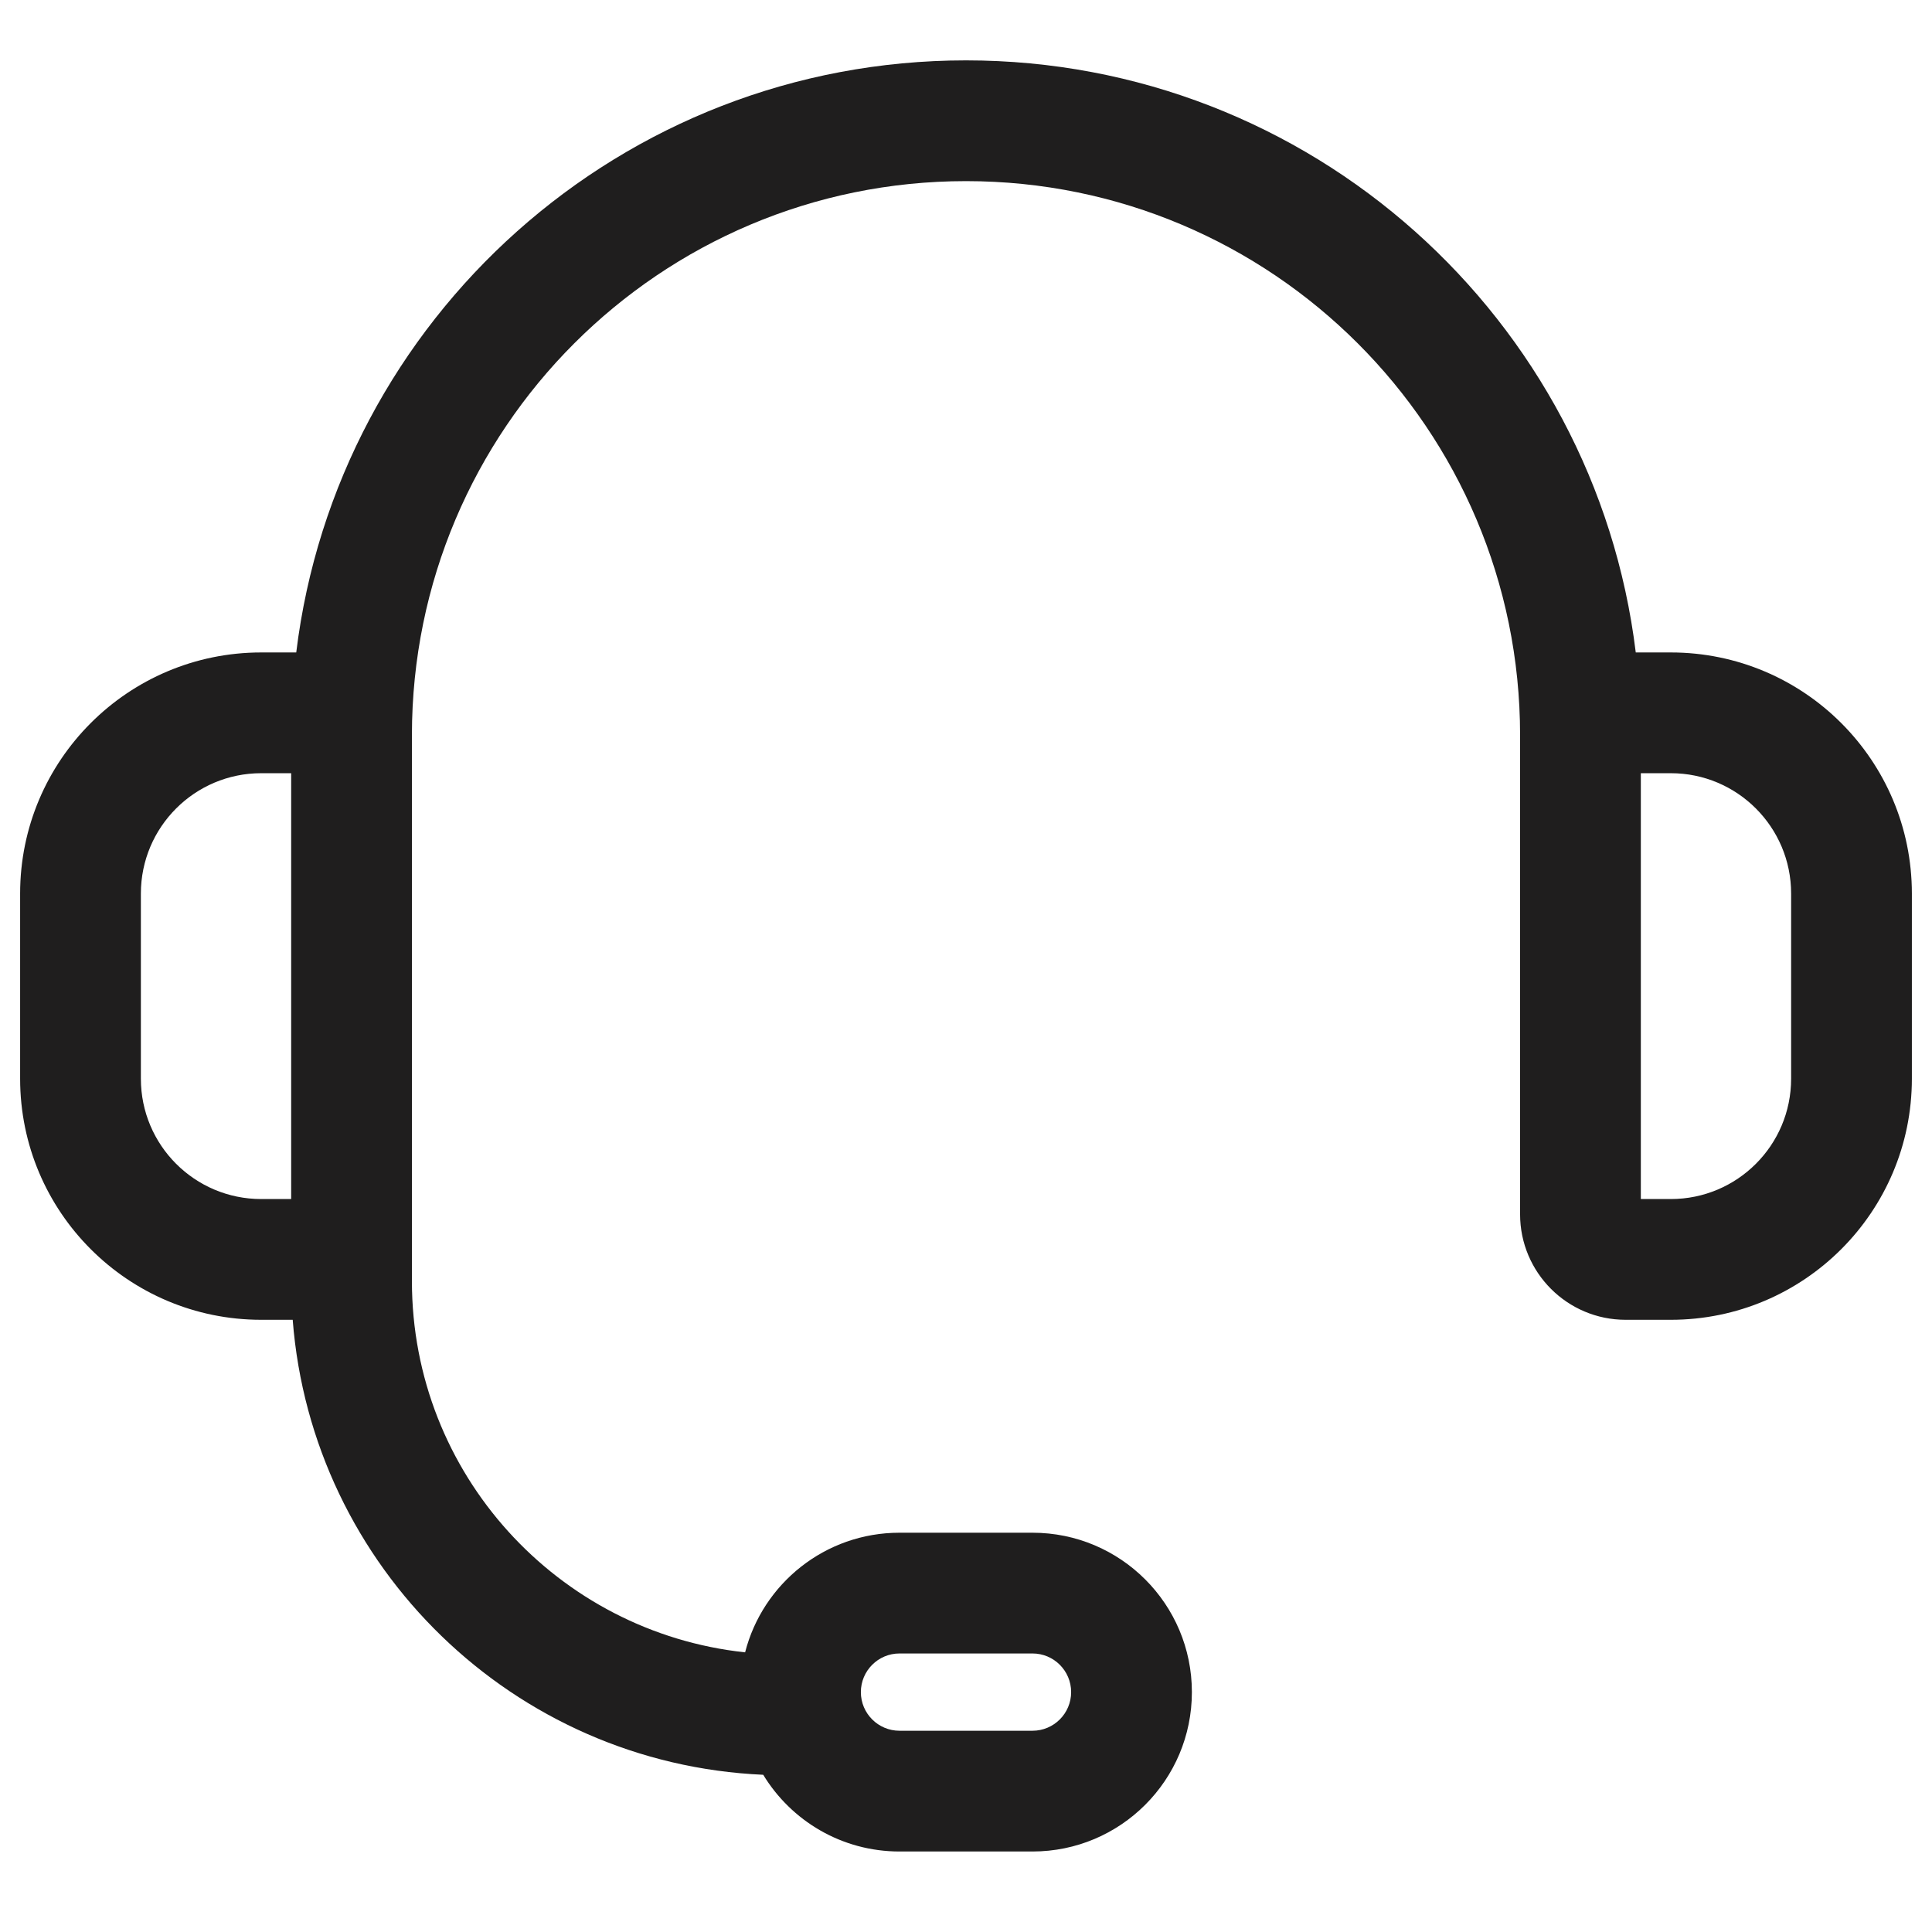 <svg width="24" height="24" viewBox="0 0 24 24" fill="none" xmlns="http://www.w3.org/2000/svg">
<path fill-rule="evenodd" clip-rule="evenodd" d="M3.68 8.105C4.186 3.96 7.718 0.75 12 0.75C16.282 0.75 19.814 3.96 20.32 8.105H20.755C22.409 8.105 23.75 9.446 23.75 11.1V13.4C23.75 15.054 22.409 16.395 20.755 16.395H20.194C19.47 16.395 18.883 15.808 18.883 15.084V9.417C18.883 9.413 18.883 9.409 18.883 9.405V9.133C18.883 5.331 15.801 2.25 12 2.25C8.199 2.25 5.117 5.331 5.117 9.133V9.412C5.117 9.414 5.117 9.415 5.117 9.417V15.084C5.117 15.085 5.117 15.086 5.117 15.088V15.915C5.117 18.308 6.929 20.277 9.256 20.526C9.475 19.671 10.251 19.04 11.174 19.04H12.826C13.919 19.04 14.806 19.926 14.806 21.02C14.806 22.114 13.919 23 12.826 23H11.174C10.456 23 9.828 22.618 9.481 22.047C6.378 21.91 3.874 19.47 3.636 16.395H3.245C1.591 16.395 0.25 15.054 0.25 13.4V11.1C0.25 9.446 1.591 8.105 3.245 8.105H3.68ZM3.617 9.605H3.245C2.419 9.605 1.75 10.275 1.75 11.1V13.4C1.75 14.226 2.419 14.895 3.245 14.895H3.617V9.605ZM20.383 14.895H20.755C21.581 14.895 22.25 14.226 22.25 13.4V11.1C22.25 10.275 21.581 9.605 20.755 9.605H20.383L20.383 14.895ZM12.826 20.54H11.174C10.909 20.54 10.694 20.755 10.694 21.02C10.694 21.285 10.909 21.5 11.174 21.5H12.826C13.091 21.5 13.306 21.285 13.306 21.02C13.306 20.755 13.091 20.54 12.826 20.54Z" fill="#1F1E1E"/>
</svg>
